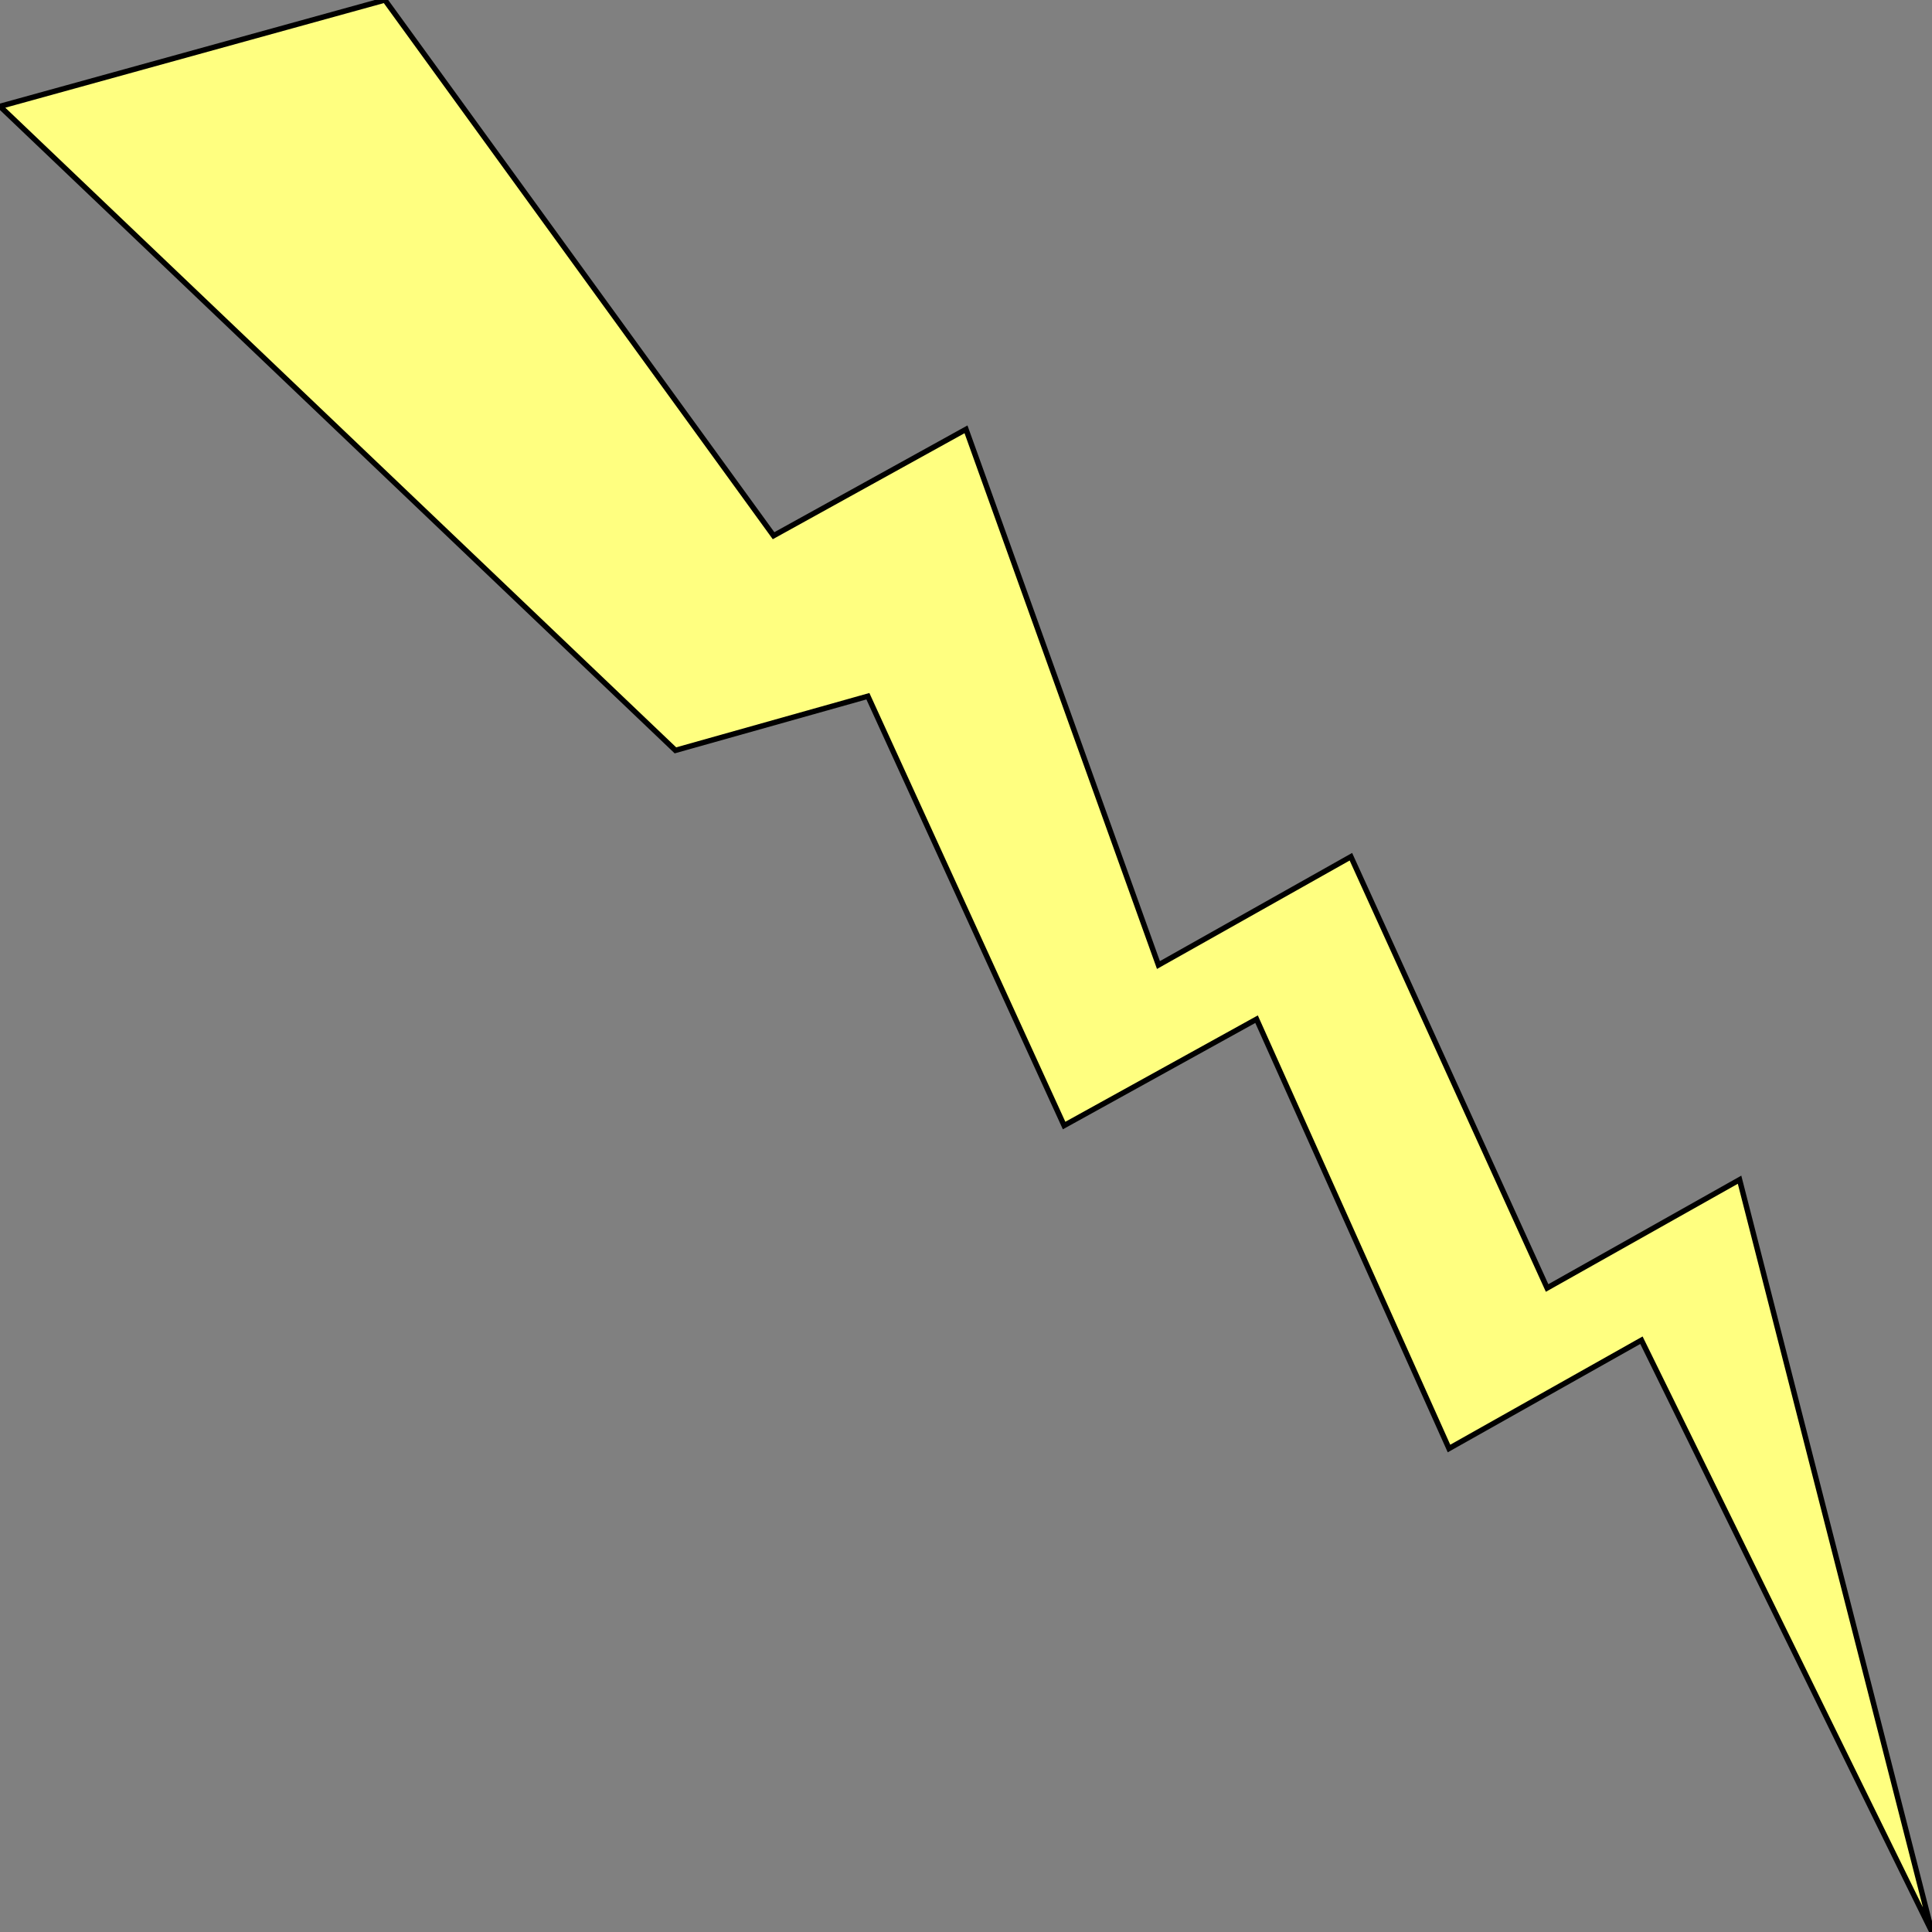 <svg width="150" height="150" viewBox="0 0 150 150" fill="none" xmlns="http://www.w3.org/2000/svg">
<rect x="0" y="0" width="150" height="150" fill="#808080" stroke="none"/>
<g clip-path="url(#clip0_2109_212687)">
<path d="M150 150L135.059 91.592L120.117 100L104.883 66.516L89.941 74.925L75 33.333L60.059 41.592L29.883 0L0 8.258L52.441 58.258L67.383 54.054L82.617 87.387L97.559 79.129L112.5 112.462L127.441 104.054L150 150Z" fill="#FFFF80" stroke="black" stroke-width="0.419"/>
</g>
<defs>
<clipPath id="clip0_2109_212687">
<rect width="150" height="150" fill="white"/>
</clipPath>
</defs>
</svg>
